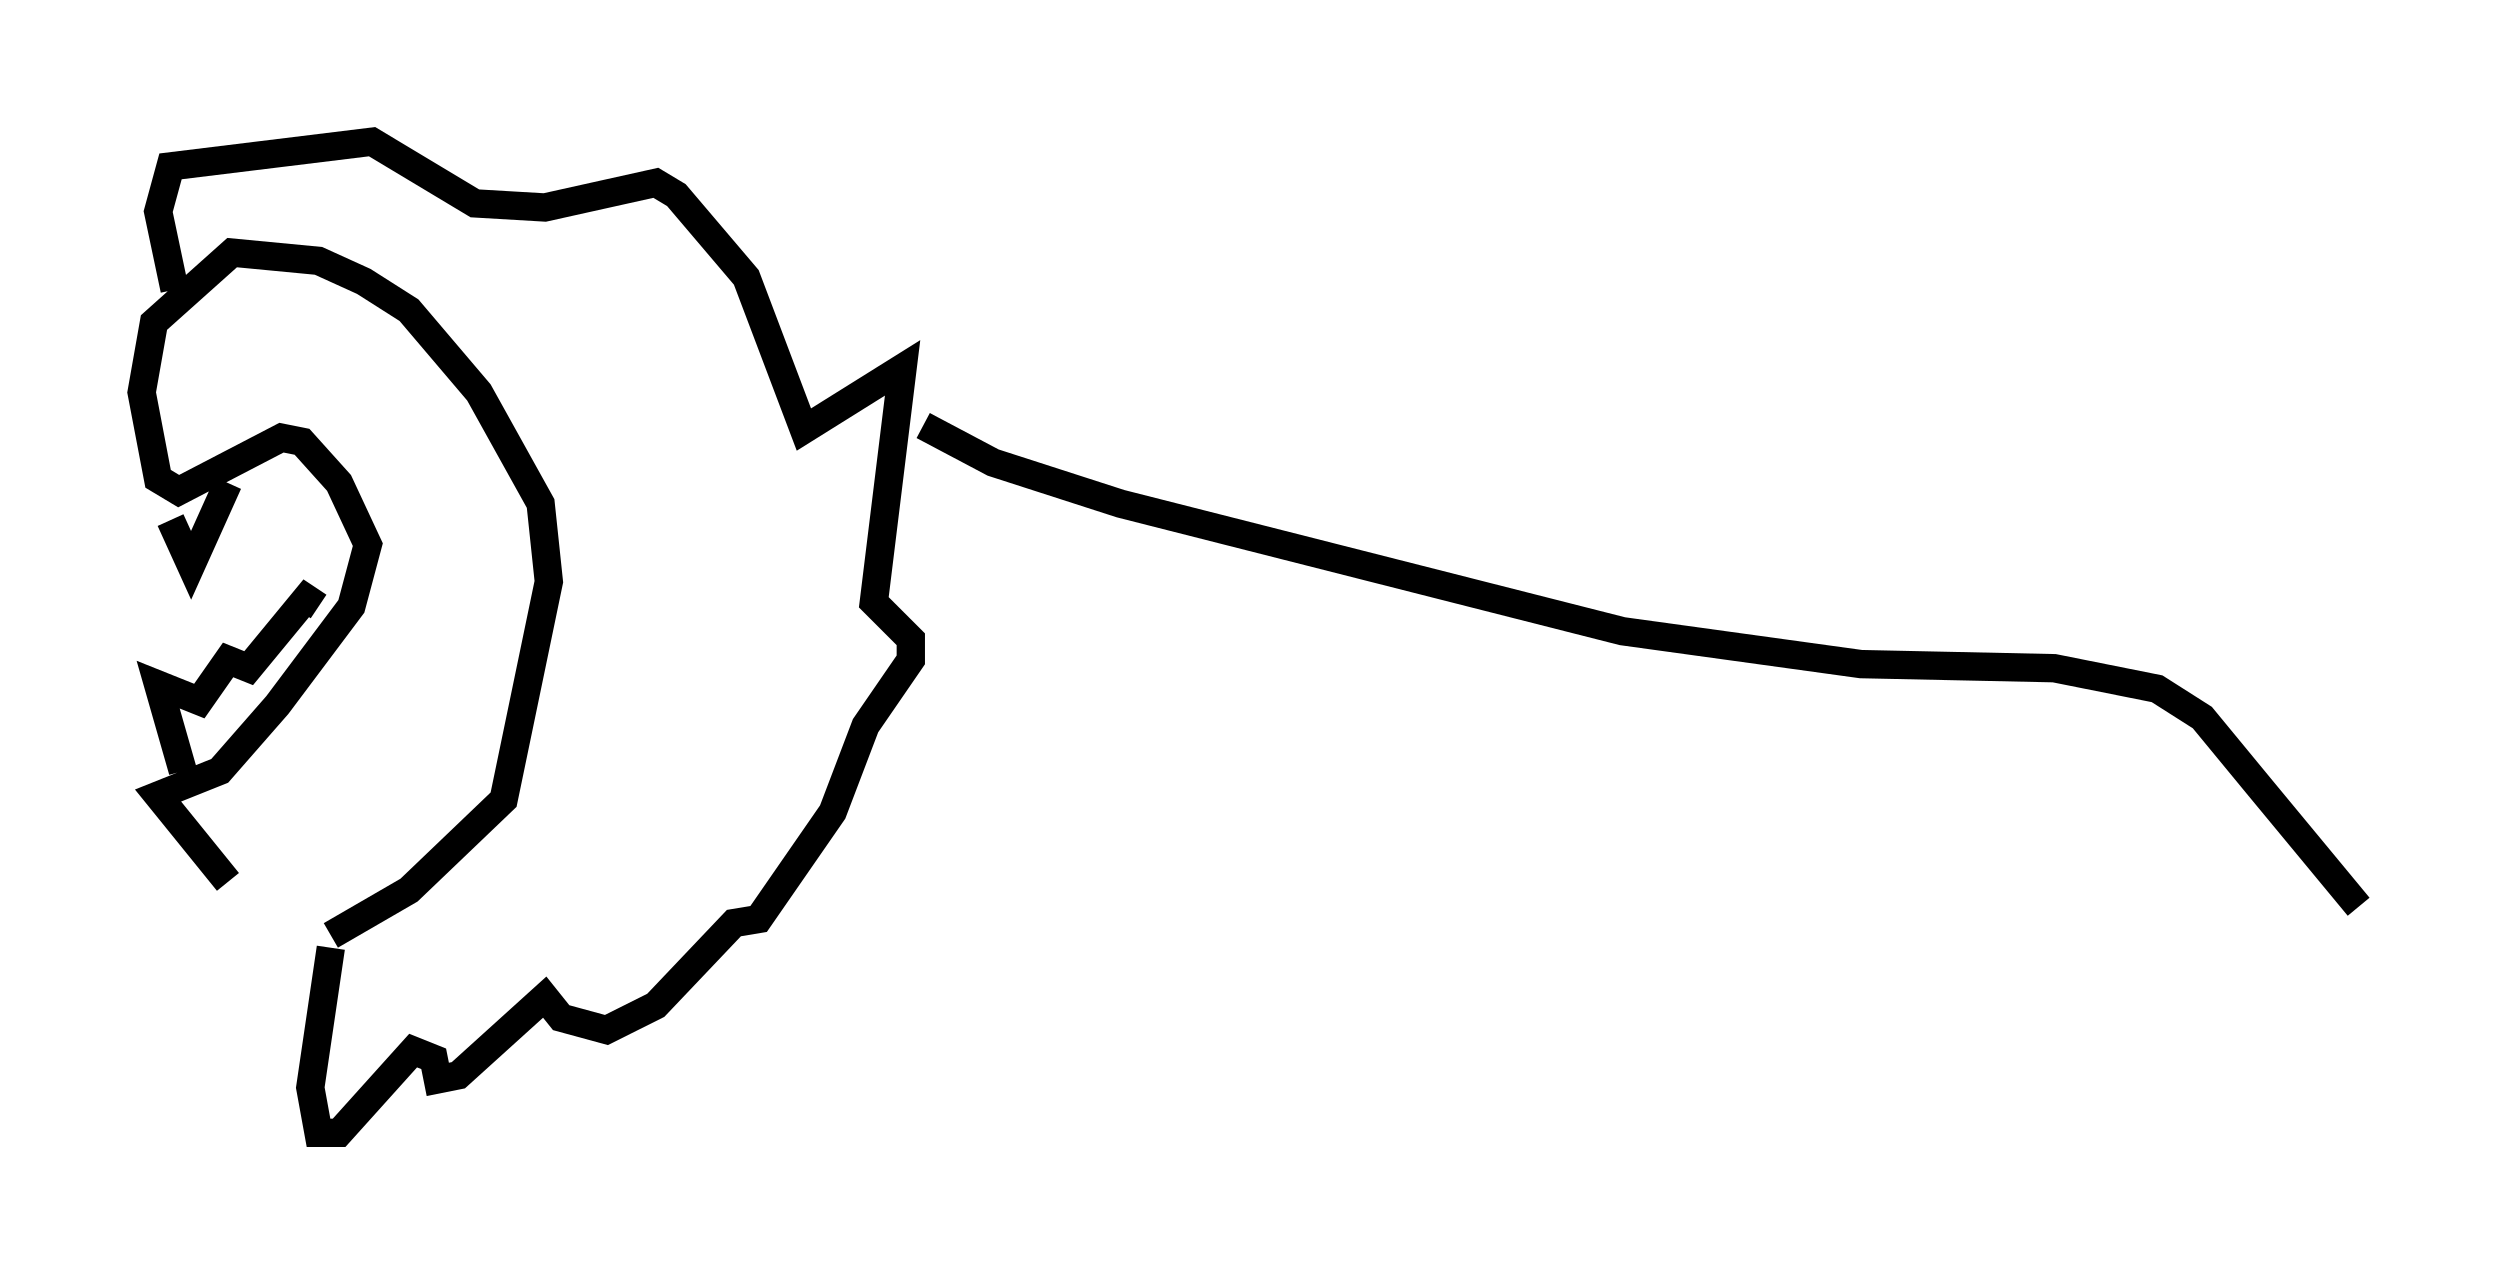 <?xml version="1.0" encoding="utf-8" ?>
<svg baseProfile="full" height="45.006" version="1.1" width="88.29" xmlns="http://www.w3.org/2000/svg" xmlns:ev="http://www.w3.org/2001/xml-events" xmlns:xlink="http://www.w3.org/1999/xlink"><defs /><rect fill="white" height="45.006" width="88.29" x="0" y="0" /><path d="M11.391, 33.614 m-3.341, -2.469 l-2.469, -3.05 2.179, -0.872 l2.034, -2.324 2.615, -3.486 l0.581, -2.179 -1.017, -2.179 l-1.307, -1.453 -0.726, -0.145 l-3.631, 1.888 -0.726, -0.436 l-0.581, -3.05 0.436, -2.469 l2.76, -2.469 3.05, 0.291 l1.598, 0.726 1.598, 1.017 l2.469, 2.905 2.179, 3.922 l0.291, 2.76 -1.598, 7.698 l-3.341, 3.196 -2.76, 1.598 m0.0, 0.436 l-0.726, 4.939 0.291, 1.598 l0.726, 0.0 2.615, -2.905 l0.726, 0.291 0.145, 0.726 l0.726, -0.145 3.05, -2.76 l0.581, 0.726 1.598, 0.436 l1.743, -0.872 2.76, -2.905 l0.872, -0.145 2.615, -3.777 l1.162, -3.05 1.598, -2.324 l0.0, -0.726 -1.307, -1.307 l1.017, -8.279 -3.486, 2.179 l-2.034, -5.374 -2.469, -2.905 l-0.726, -0.436 -3.922, 0.872 l-2.469, -0.145 -3.631, -2.179 l-7.117, 0.872 -0.436, 1.598 l0.581, 2.76 m-0.145, 8.134 l0.726, 1.598 1.307, -2.905 m-1.598, 10.168 l-0.872, -3.05 1.453, 0.581 l1.017, -1.453 0.726, 0.291 l2.034, -2.469 0.436, 0.291 m21.352, -6.391 l2.469, 1.307 4.503, 1.453 l17.721, 4.503 8.425, 1.162 l6.827, 0.145 3.631, 0.726 l1.598, 1.017 2.034, 2.469 m0.0, 0.0 l3.486, 4.212 " fill="none" stroke="black" stroke-width="1" /></svg>